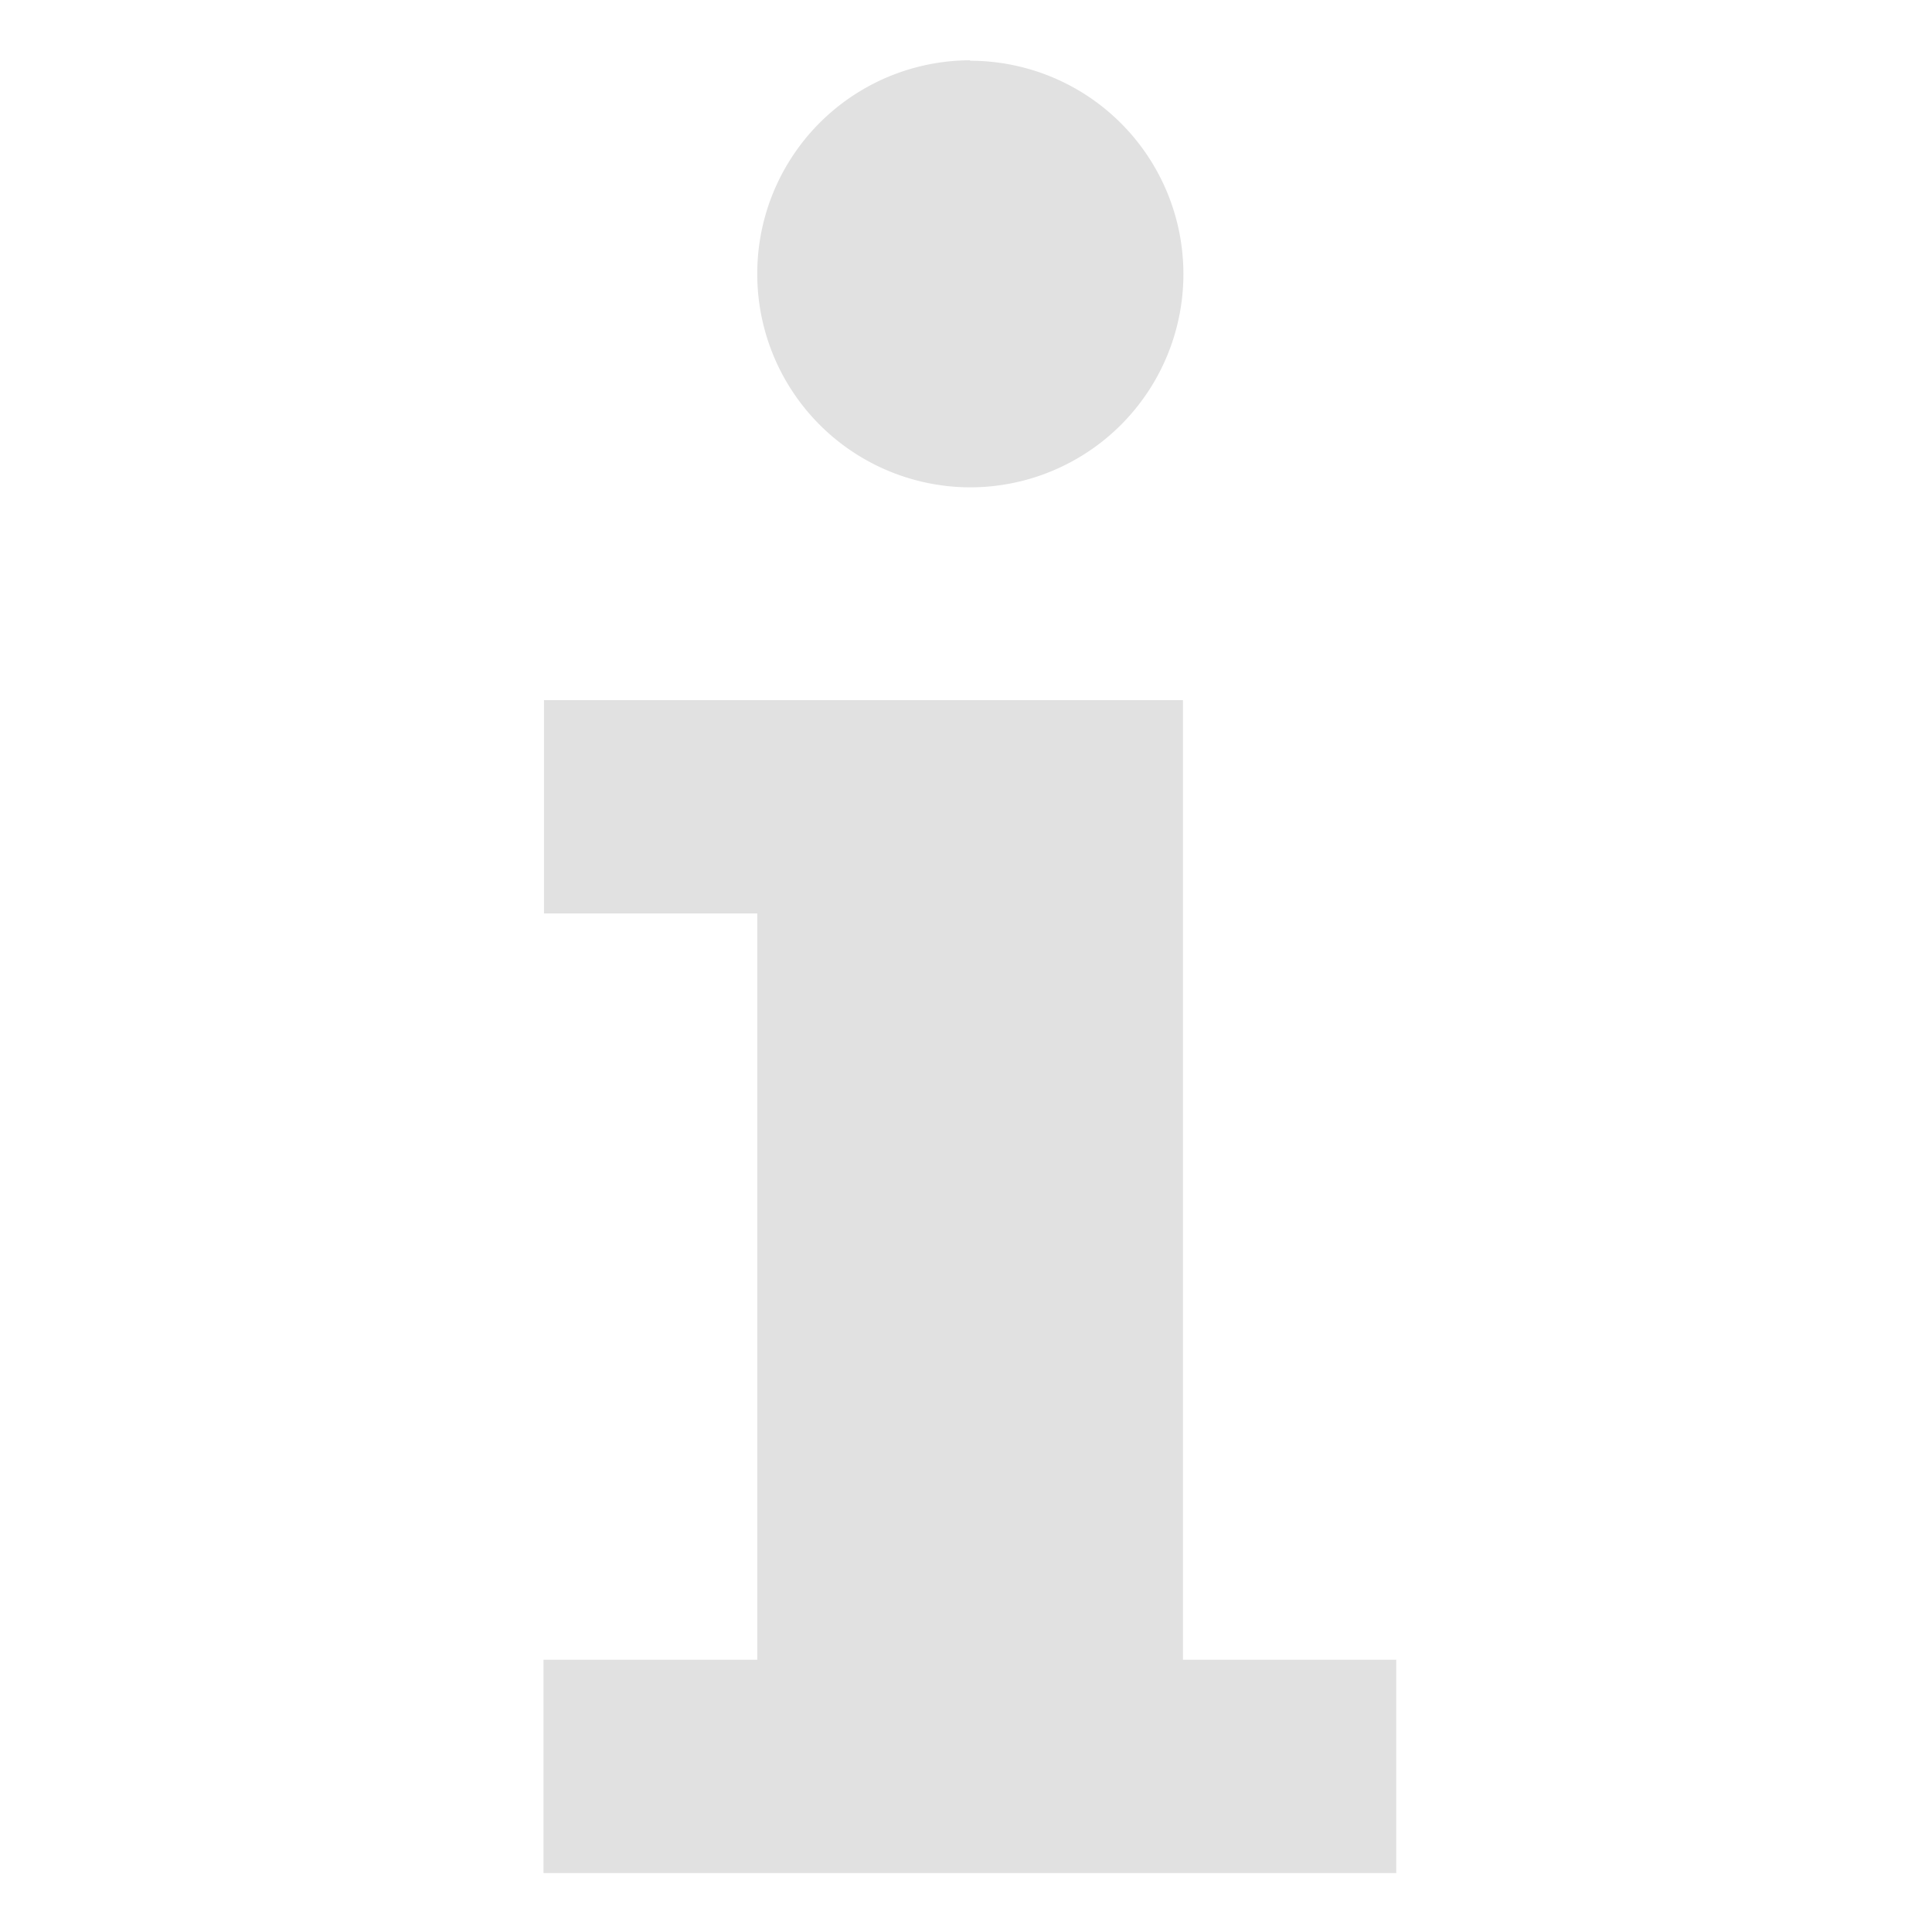 <svg xmlns="http://www.w3.org/2000/svg" width="16" height="16" viewBox="0 0 4.23 4.23" version="1.1" id="svg12626"><defs id="defs12550"><style id="current-color-scheme" type="text/css"/></defs><defs id="defs12622"><style id="style12552" type="text/css"/></defs>&gt;<path d="M2.124.132A.467.467 0 0 0 1.658.6a.467.467 0 0 0 .466.467A.467.467 0 0 0 2.591.6a.467.467 0 0 0-.467-.467zm-.933 1.401V2h.467v1.634H1.19v.467h1.867v-.467H2.59V1.533z" fill="currentColor" color="#e1e1e1" id="path12624"/></svg>